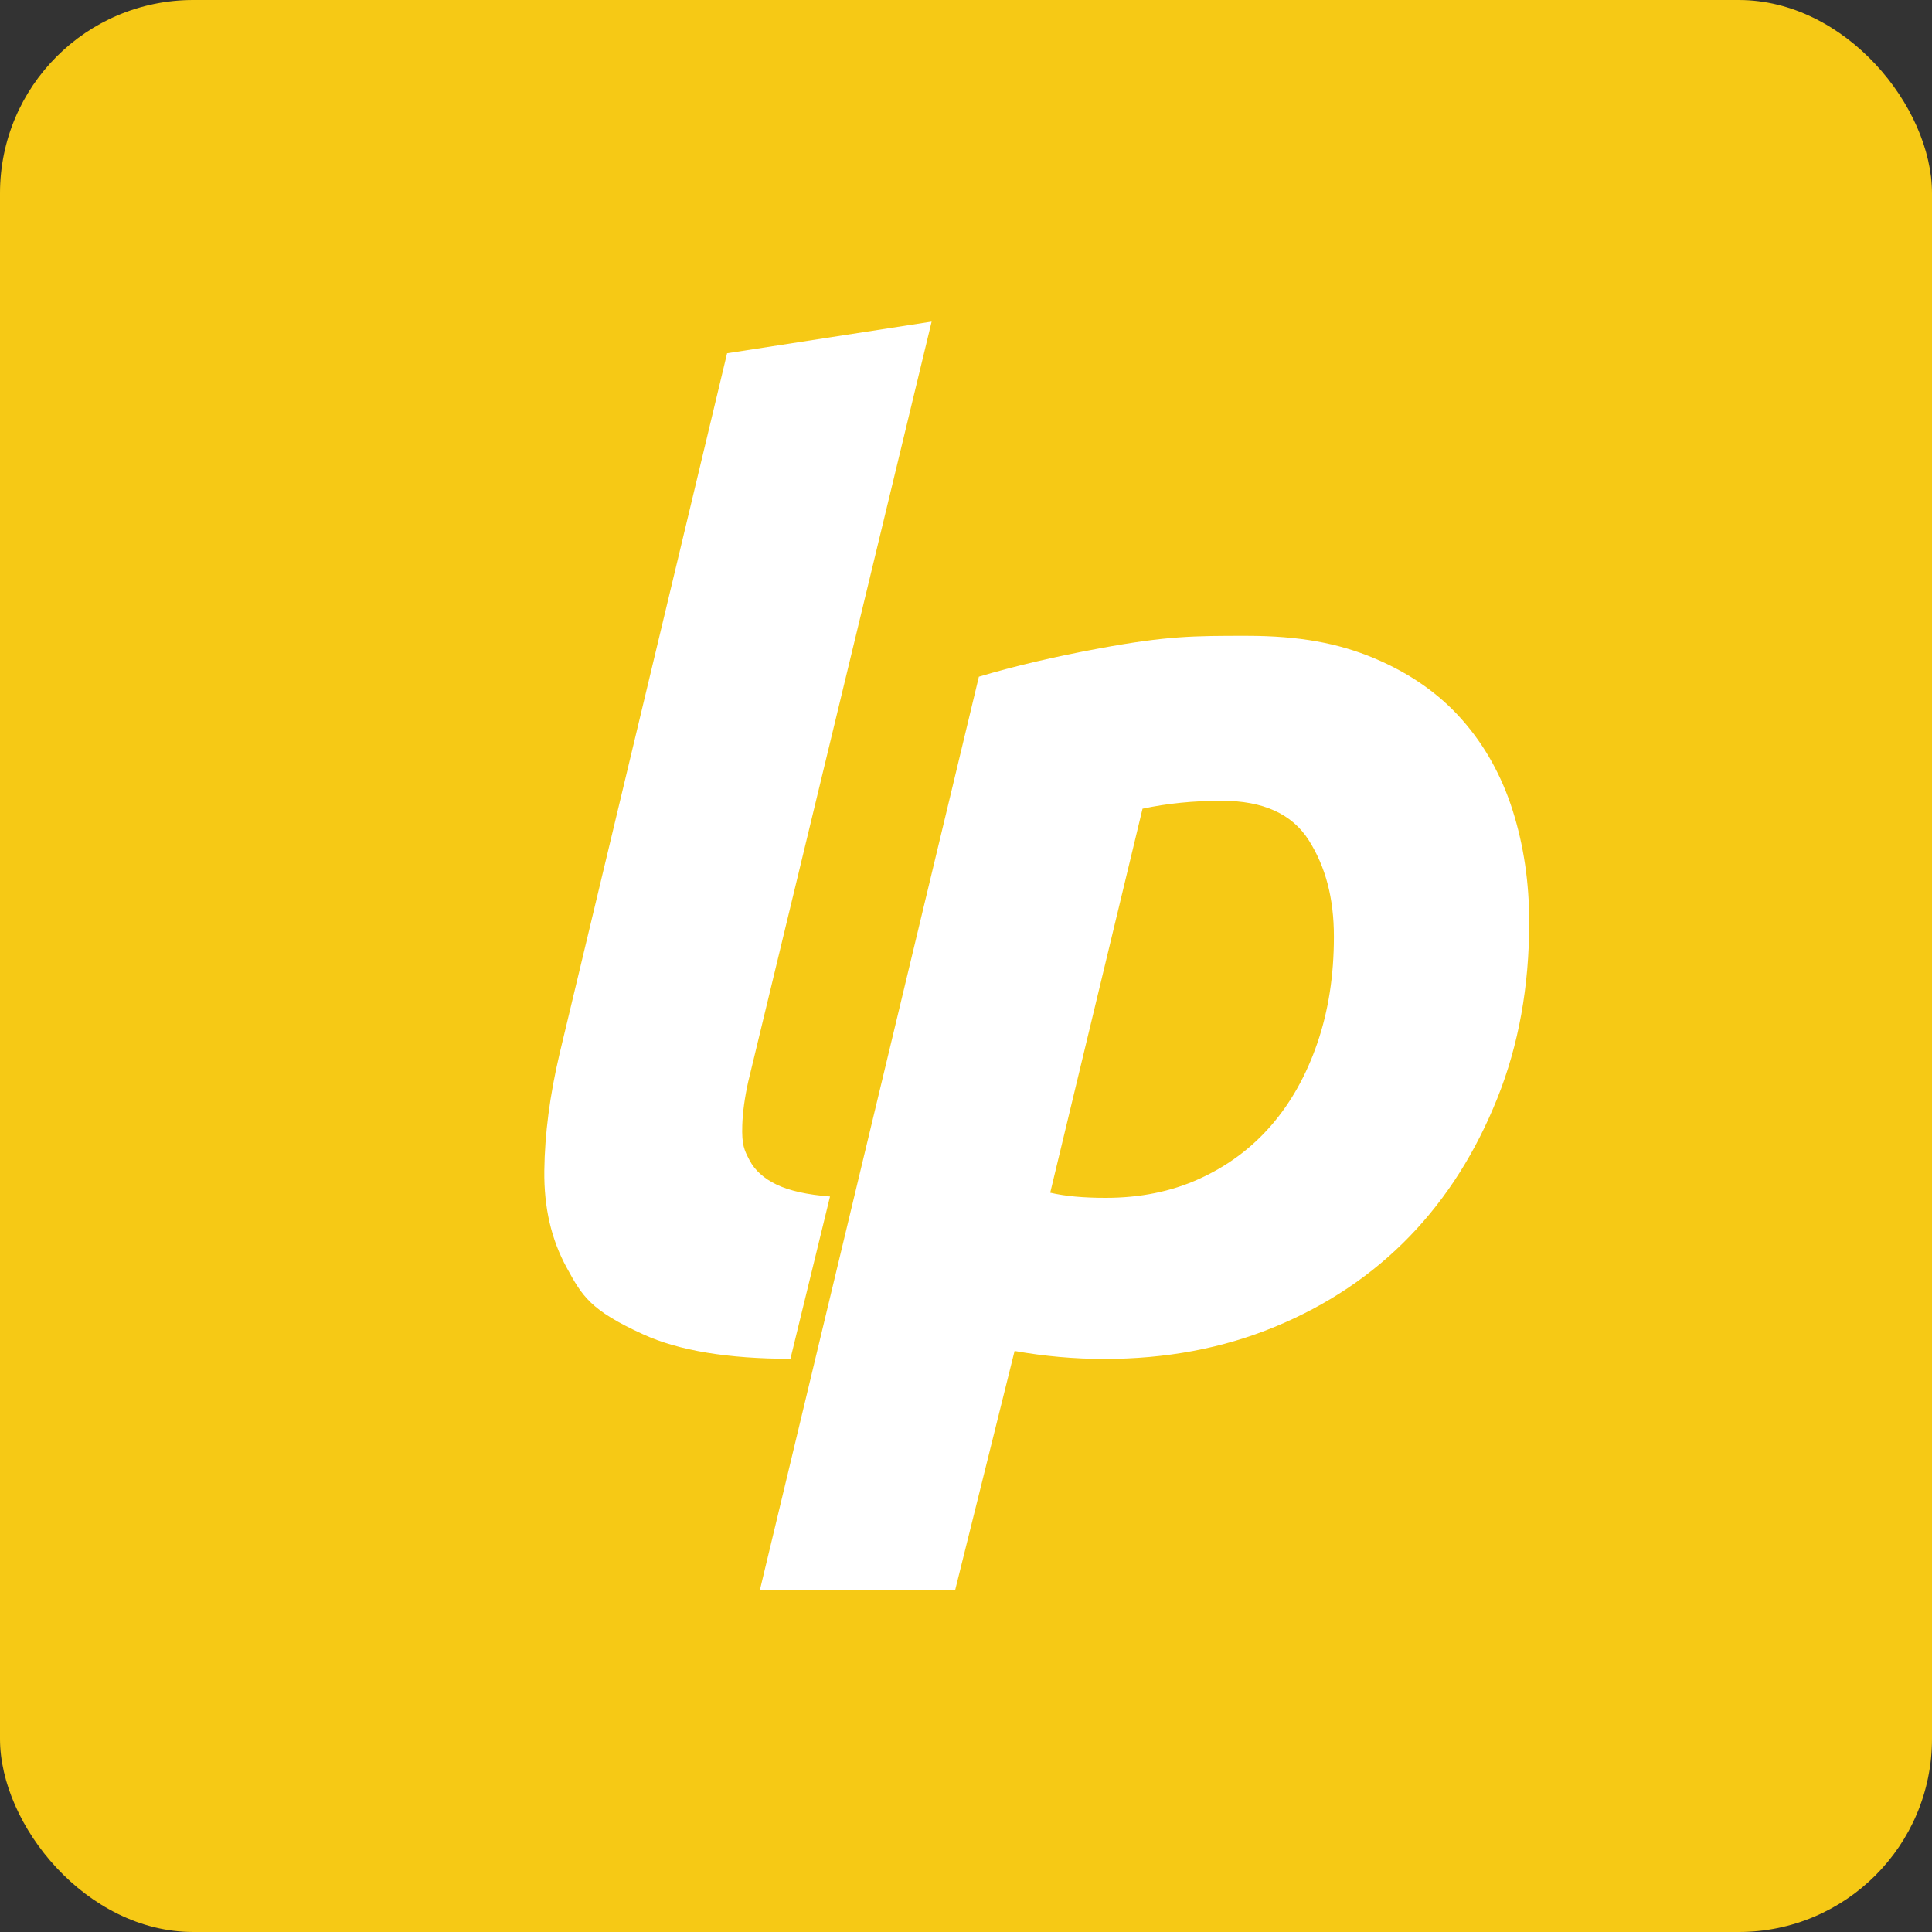 <svg xmlns="http://www.w3.org/2000/svg" viewBox="0 0 80 80"><rect x="0" y="0" width="80" height="80" fill="#333333" stroke="none"/><rect width="80" height="80" fill="#f6c915" rx="8"/><path fill="#FFF" d="M32.73 56.265q-3.88-.001-6.092-1.01c-2.213-1.01-2.531-1.594-3.171-2.762s-.946-2.493-.928-4.015.227-3.123.629-4.835l6.939-29.015 8.47-1.31-7.595 31.473q-.219.983-.246 1.802c-.027.82.082 1.03.3 1.448s.592.756 1.12 1.01 1.266.42 2.213.493zm7.803-28.244q2.19-.655 5.003-1.175c2.813-.52 3.907-.518 6.093-.518s3.799.309 5.273.928 2.686 1.467 3.634 2.54 1.647 2.332 2.102 3.77.683 2.98.683 4.62c0 2.657-.437 5.09-1.321 7.293s-2.076 4.108-3.624 5.71-3.406 2.851-5.576 3.748-4.523 1.334-7.072 1.334q-1.858 0-3.716-.33l-2.459 9.892h-8.086zm2.954 21.366c.619.145 1.384.213 2.295.213 1.42 0 2.713-.258 3.879-.788s2.158-1.265 2.978-2.212 1.456-2.084 1.912-3.415.683-2.795.683-4.398-.347-2.896-1.038-3.99-1.894-1.639-3.606-1.639q-1.75 0-3.28.329z"/></svg>